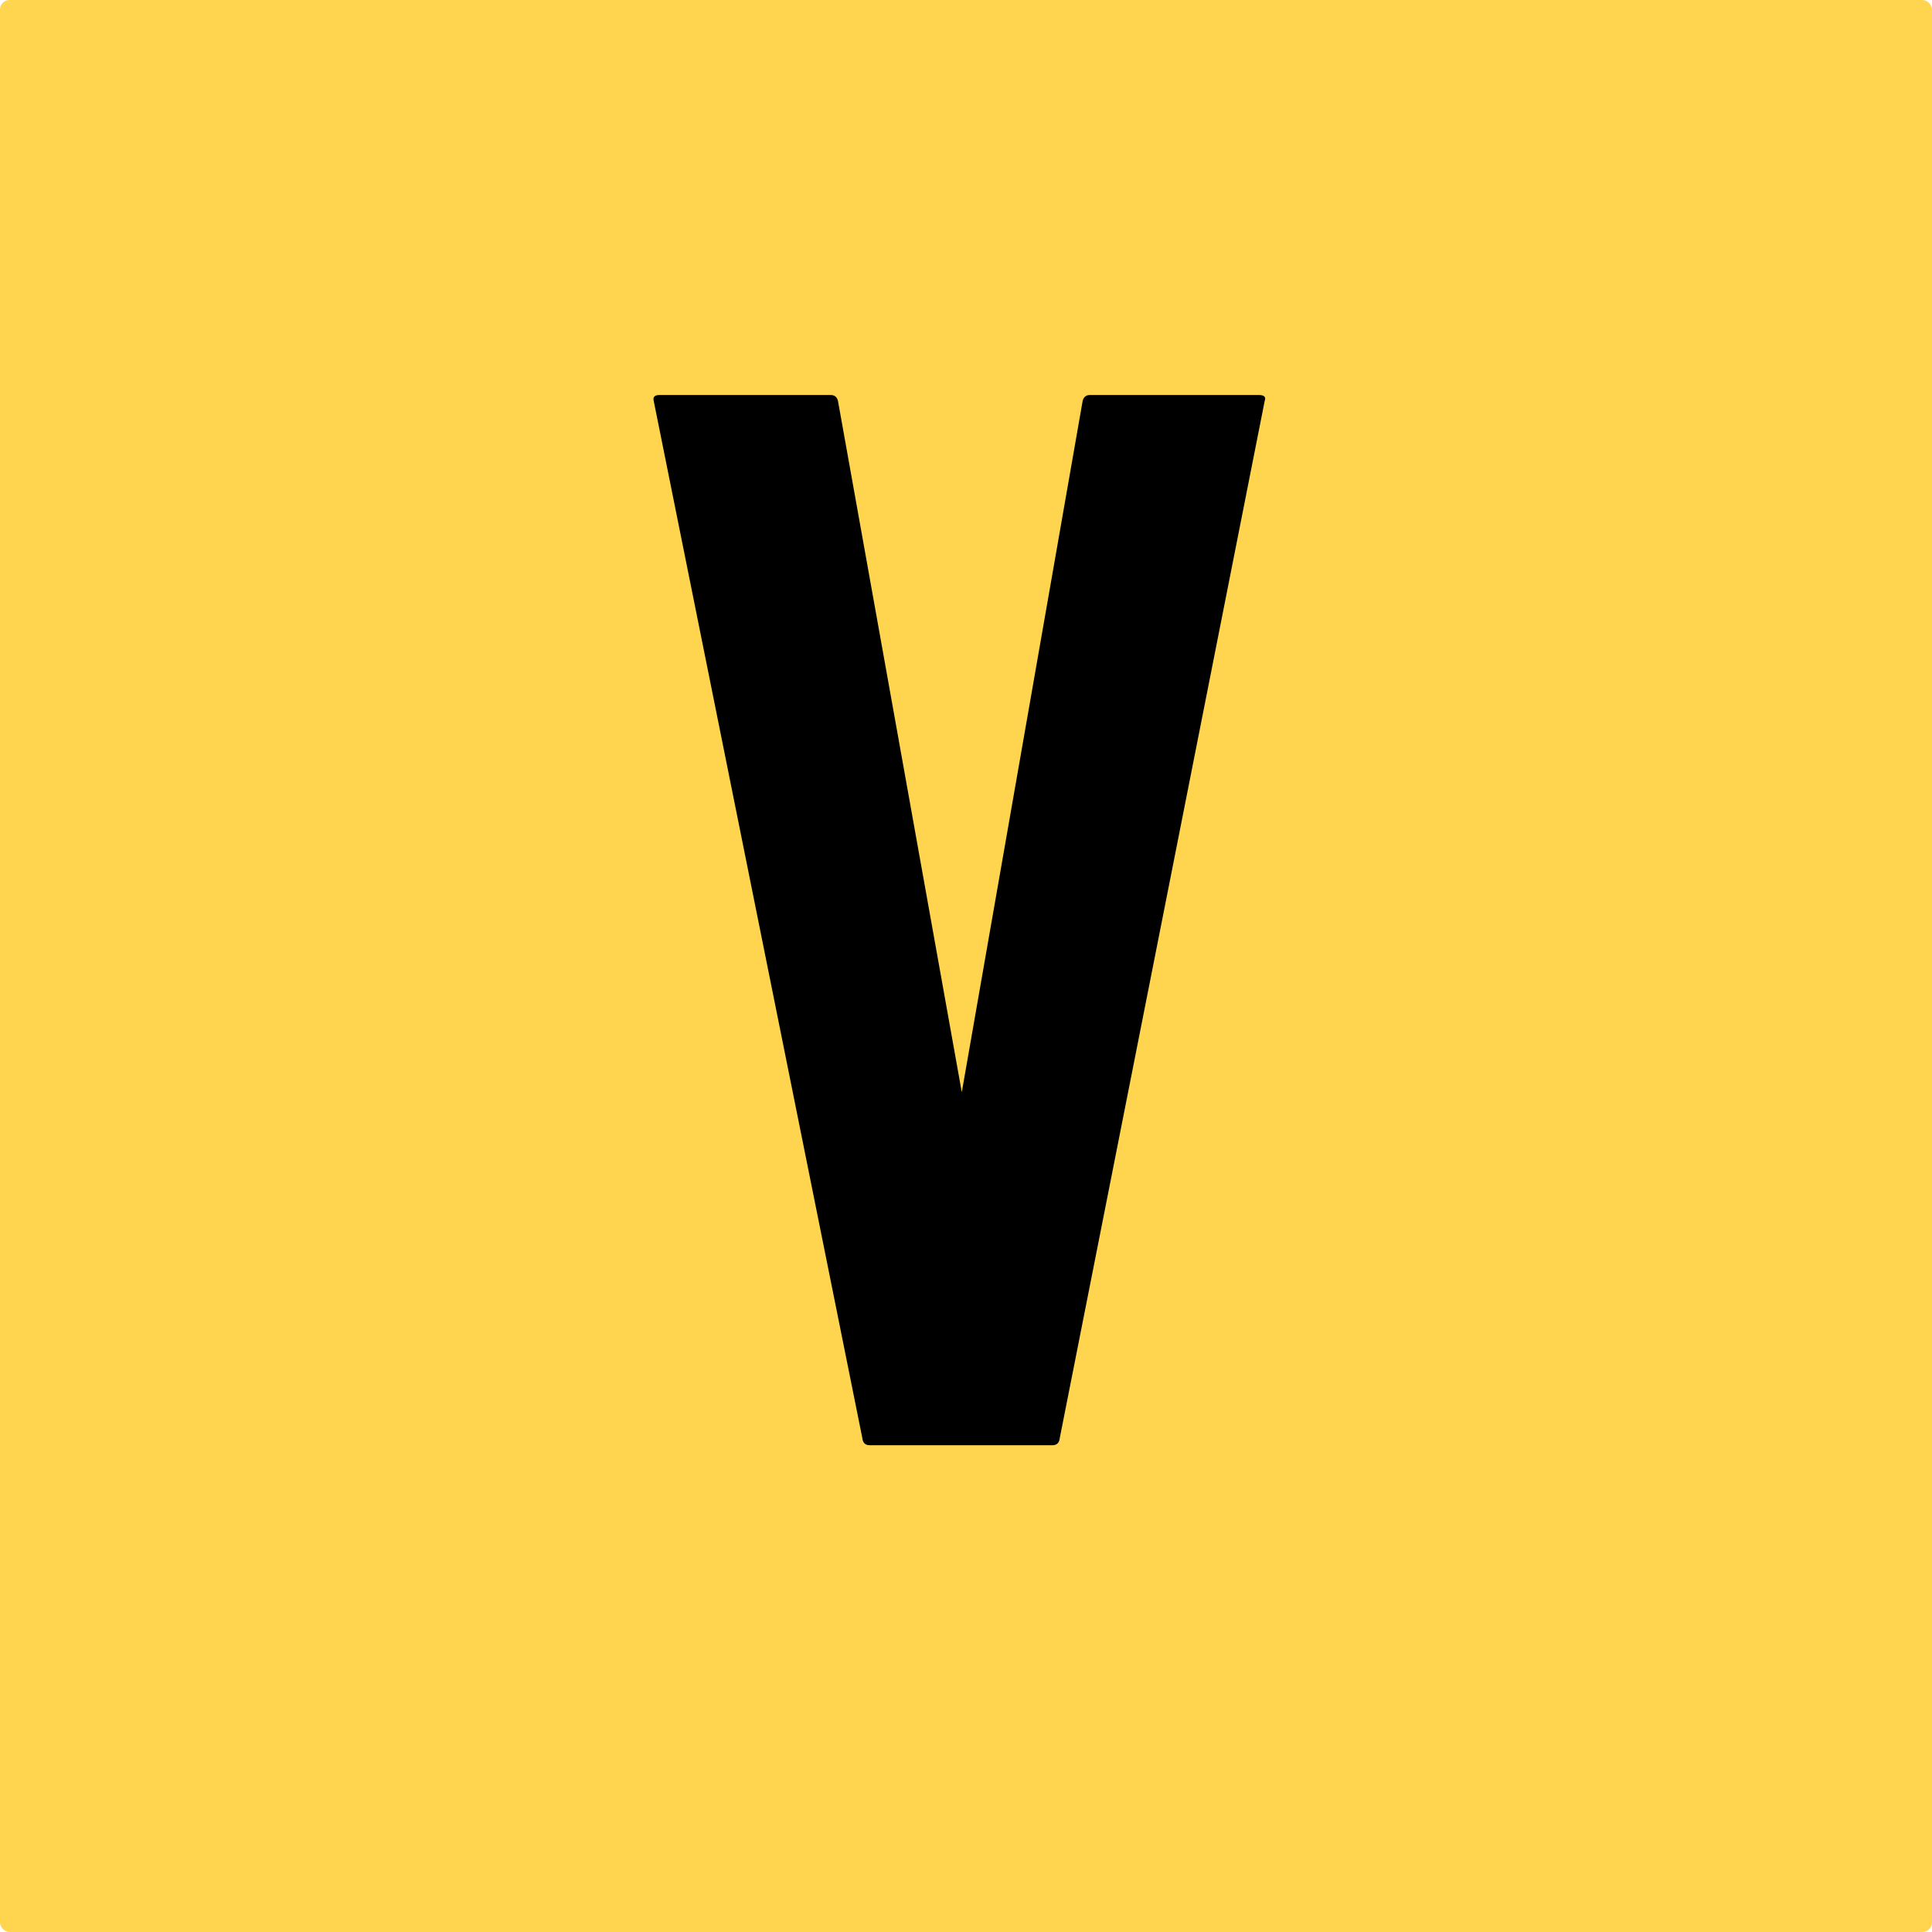 <svg width="1024" height="1024" viewBox="0 0 1024 1024" fill="none" xmlns="http://www.w3.org/2000/svg">
<rect width="1024" height="1024" rx="5" fill="#FFD54F"/>
<path d="M557.812 766H460.938C458.594 766 457.292 764.698 457.031 762.094L346.484 212.484C345.964 210.401 347.005 209.359 349.609 209.359H440.234C442.318 209.359 443.62 210.401 444.141 212.484L509.766 578.891L573.828 212.484C574.349 210.401 575.651 209.359 577.734 209.359H667.188C670.052 209.359 671.094 210.401 670.312 212.484L561.719 762.094C561.458 764.698 560.156 766 557.812 766Z" fill="black"/>
</svg>
